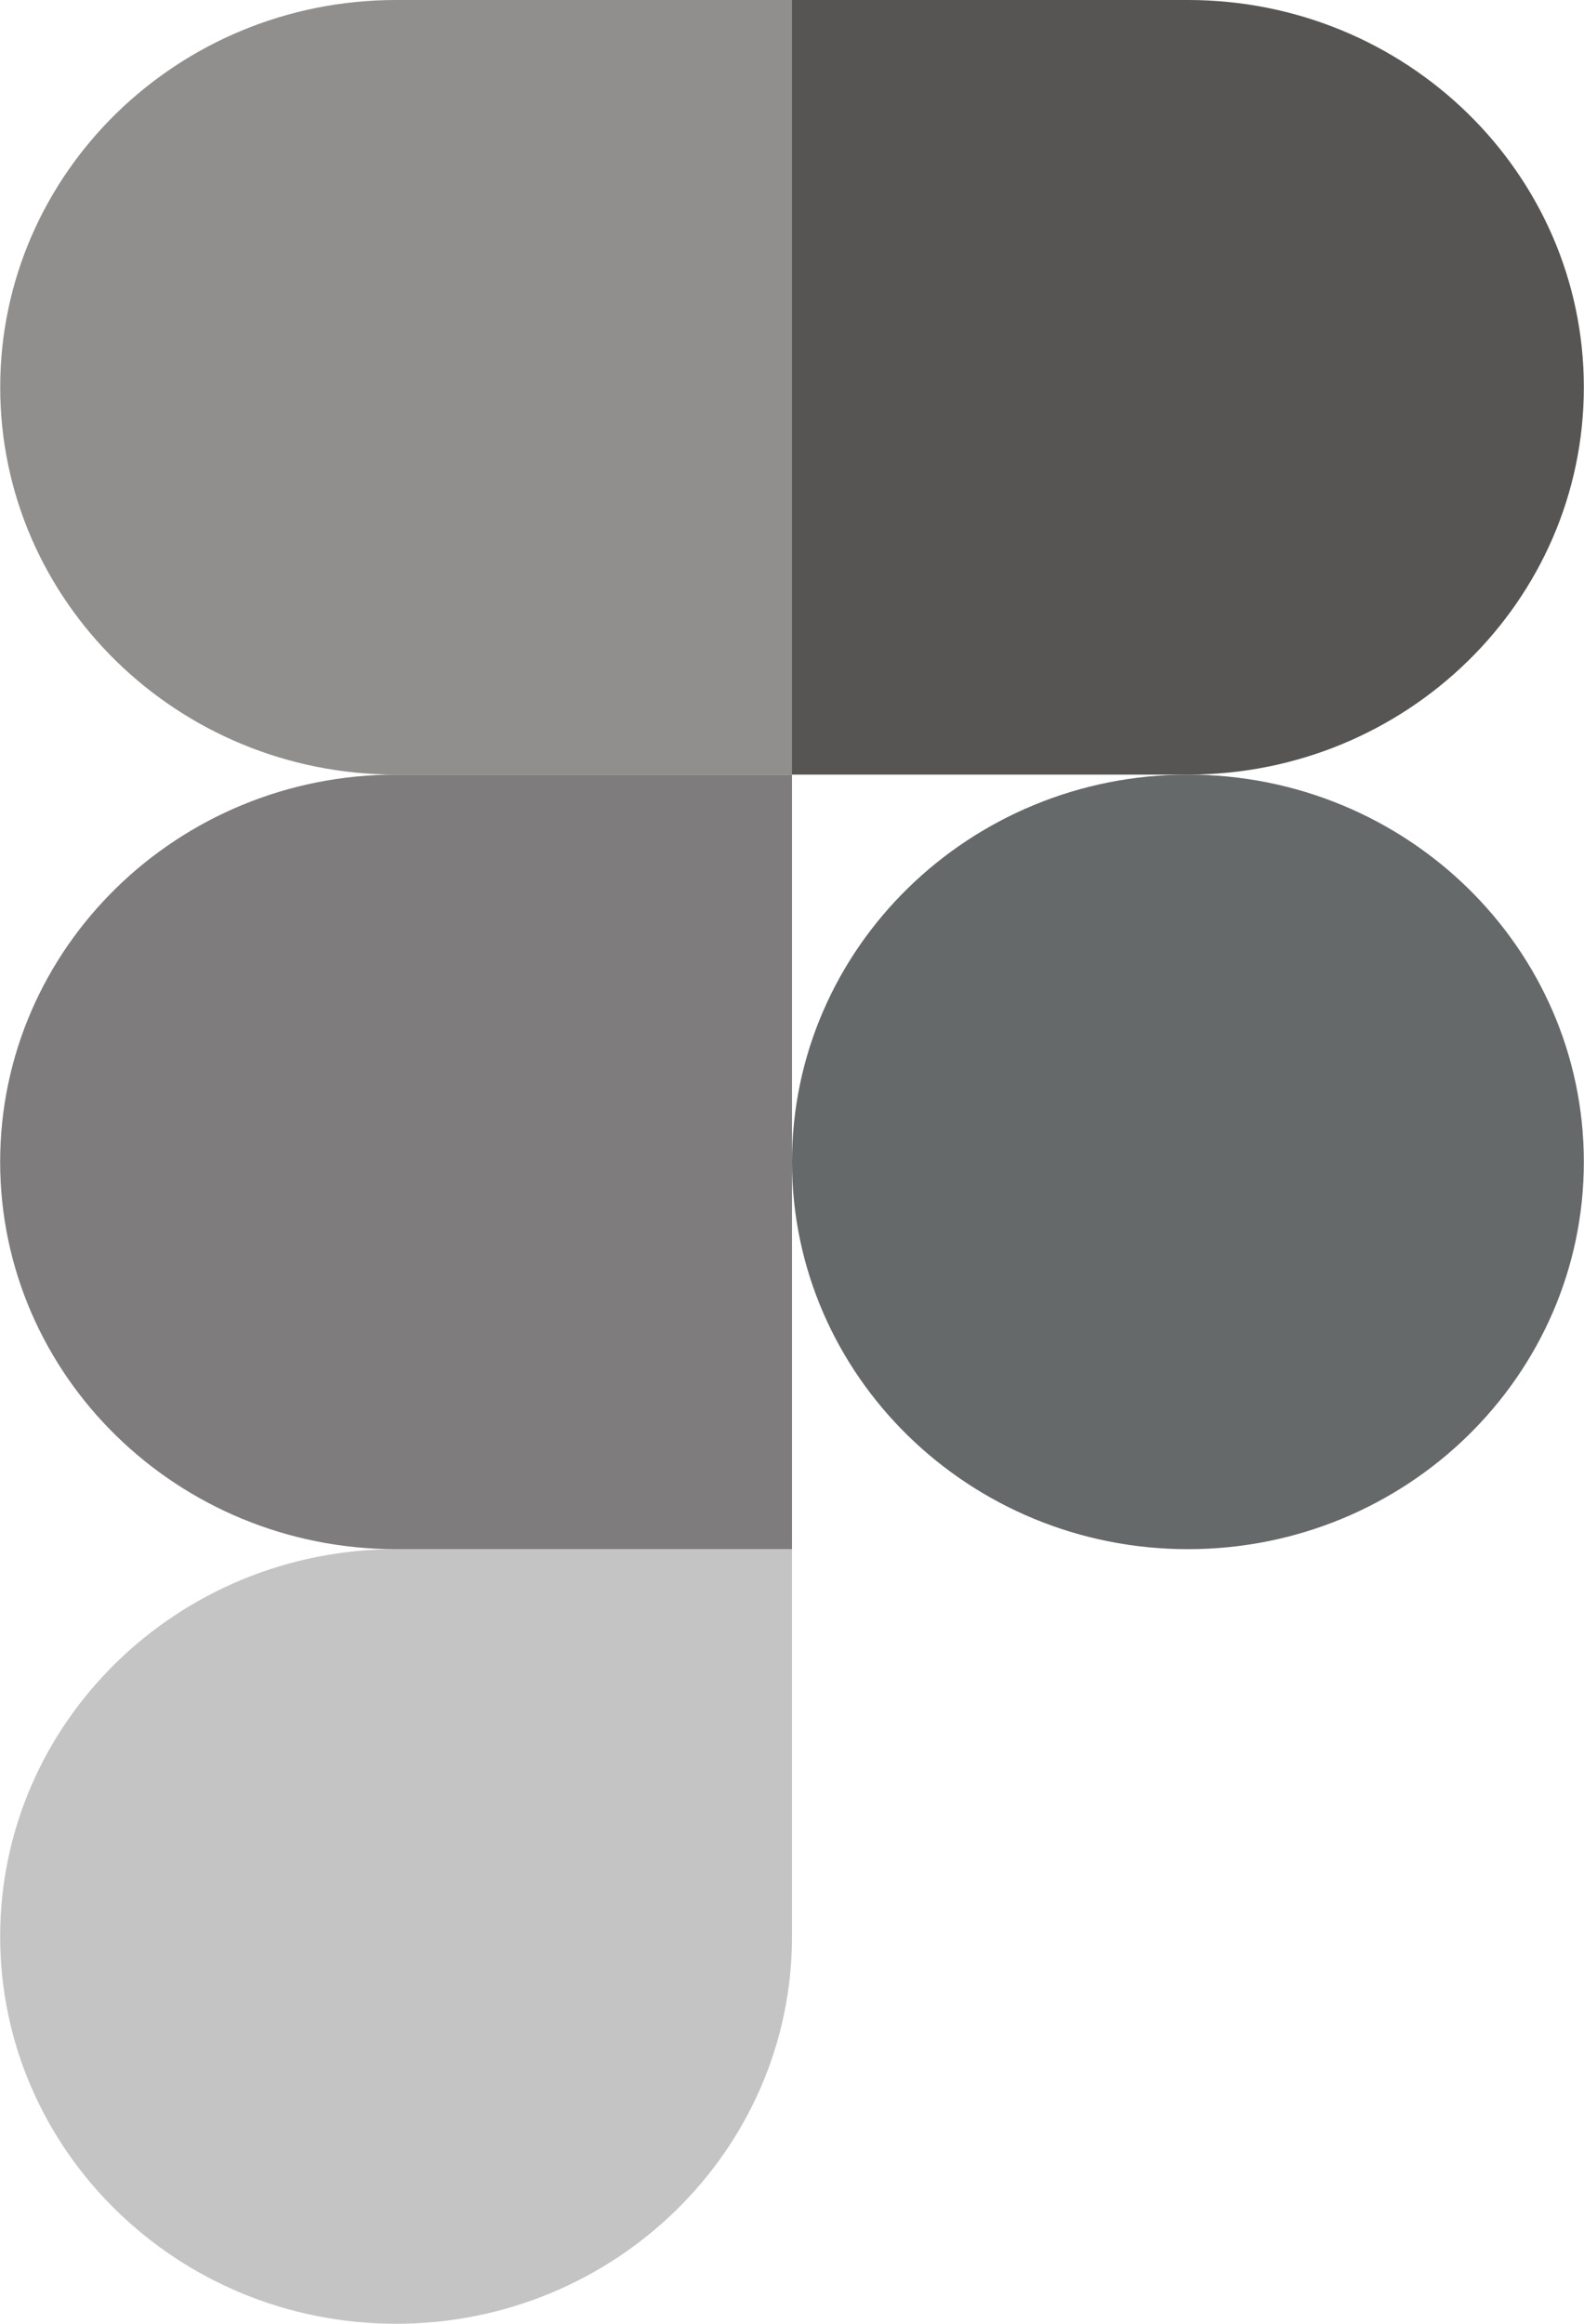<svg width="30" height="44" viewBox="0 0 30 44" fill="none" xmlns="http://www.w3.org/2000/svg">
<path d="M7.501 44C11.641 44 15 40.715 15 36.667V29.333H7.501C3.362 29.333 0.003 32.619 0.003 36.667C0.003 40.715 3.362 44 7.501 44Z" fill="#C4C4C4"/>
<path d="M0.003 22C0.003 17.952 3.362 14.667 7.501 14.667H15V29.333H7.501C3.362 29.333 0.003 26.048 0.003 22Z" fill="#7E7C7C"/>
<path d="M0.004 7.333C0.004 3.285 3.363 0 7.502 0H15.001V14.667H7.502C3.363 14.667 0.004 11.381 0.004 7.333Z" fill="#908F8E"/>
<path d="M15 0H22.498C26.638 0 29.997 3.285 29.997 7.333C29.997 11.381 26.638 14.667 22.498 14.667H15V0Z" fill="#575554"/>
<path d="M29.997 22C29.997 26.048 26.638 29.333 22.498 29.333C18.359 29.333 15 26.048 15 22C15 17.952 18.359 14.667 22.498 14.667C26.638 14.667 29.997 17.952 29.997 22Z" fill="#66696A"/>
</svg>

